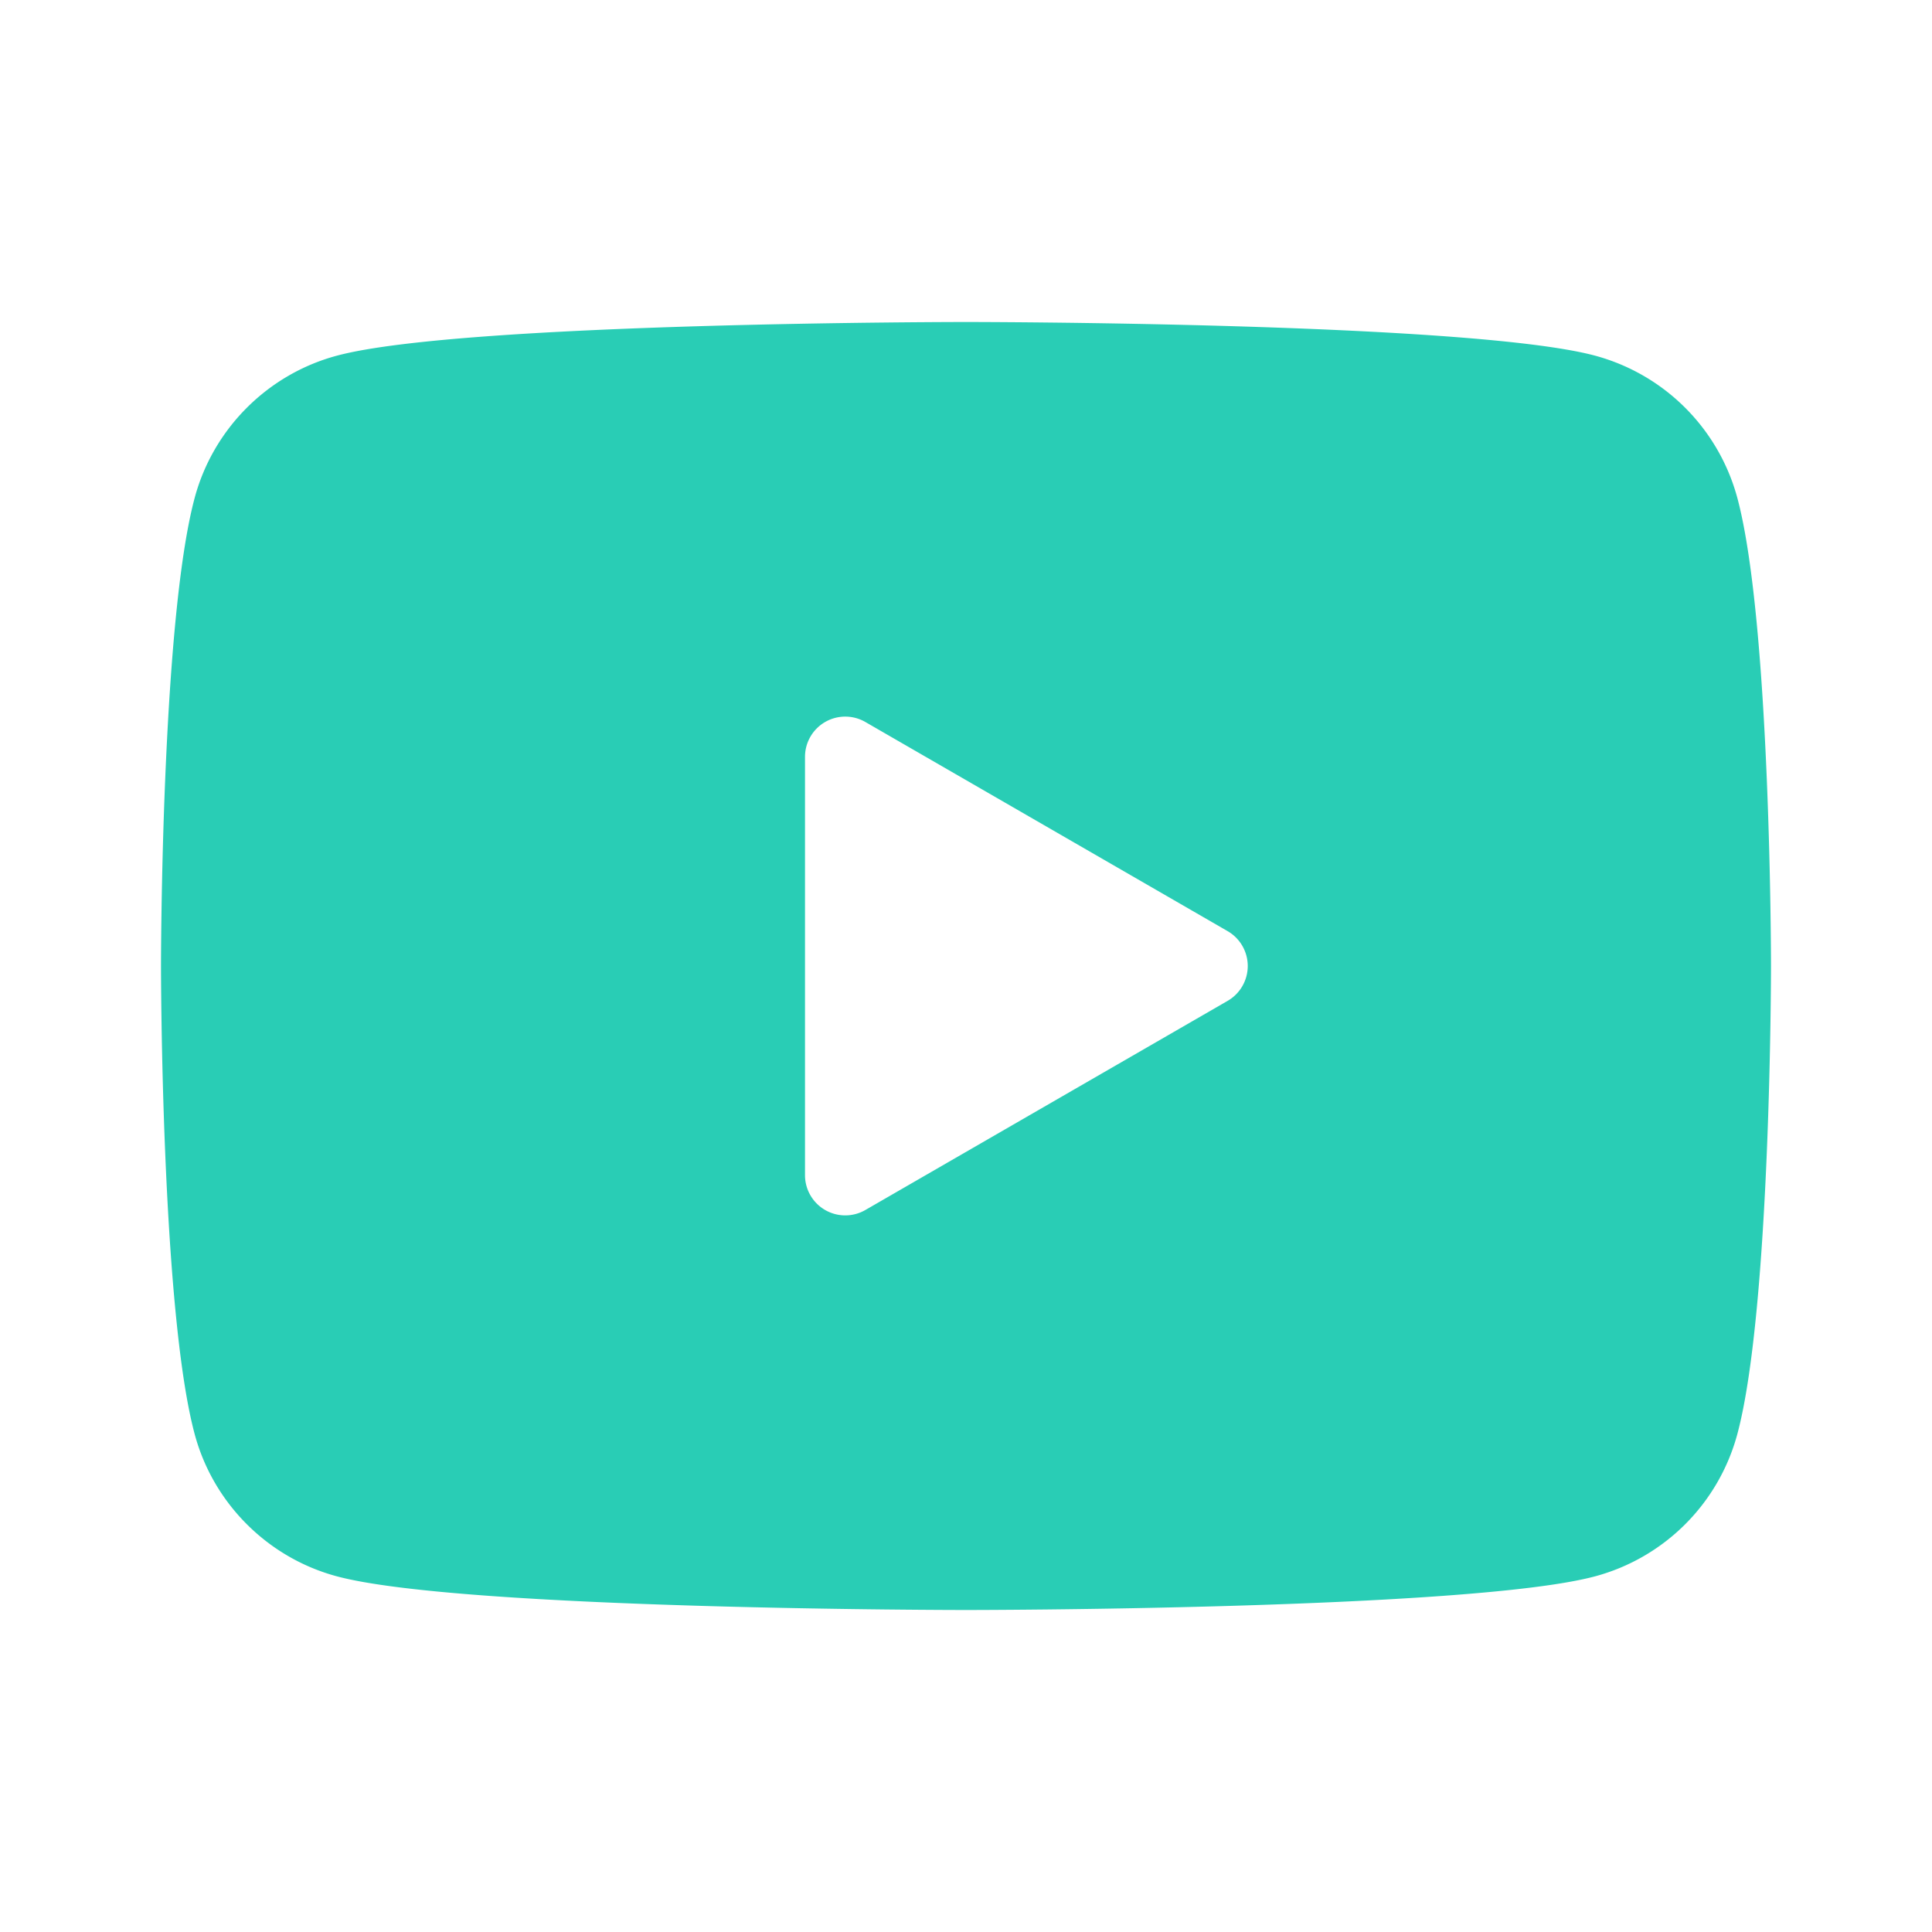 <svg xmlns="http://www.w3.org/2000/svg" width="24" height="24" fill="#29cdb5"><path d="M21.582 6.186a2.506 2.506 0 0 0-1.768-1.768C18.254 4 12 4 12 4s-6.254 0-7.814.418c-.86.23-1.538.908-1.768 1.768C2 7.746 2 12 2 12s0 4.254.418 5.814c.23.86.908 1.538 1.768 1.768C5.746 20 12 20 12 20s6.254 0 7.814-.418a2.504 2.504 0 0 0 1.768-1.768C22 16.254 22 12 22 12s0-4.254-.418-5.814zM10 14.598V9.402a.5.5 0 0 1 .75-.433l4.5 2.598a.5.5 0 0 1 0 .866l-4.5 2.598a.5.5 0 0 1-.75-.433z"/></svg>